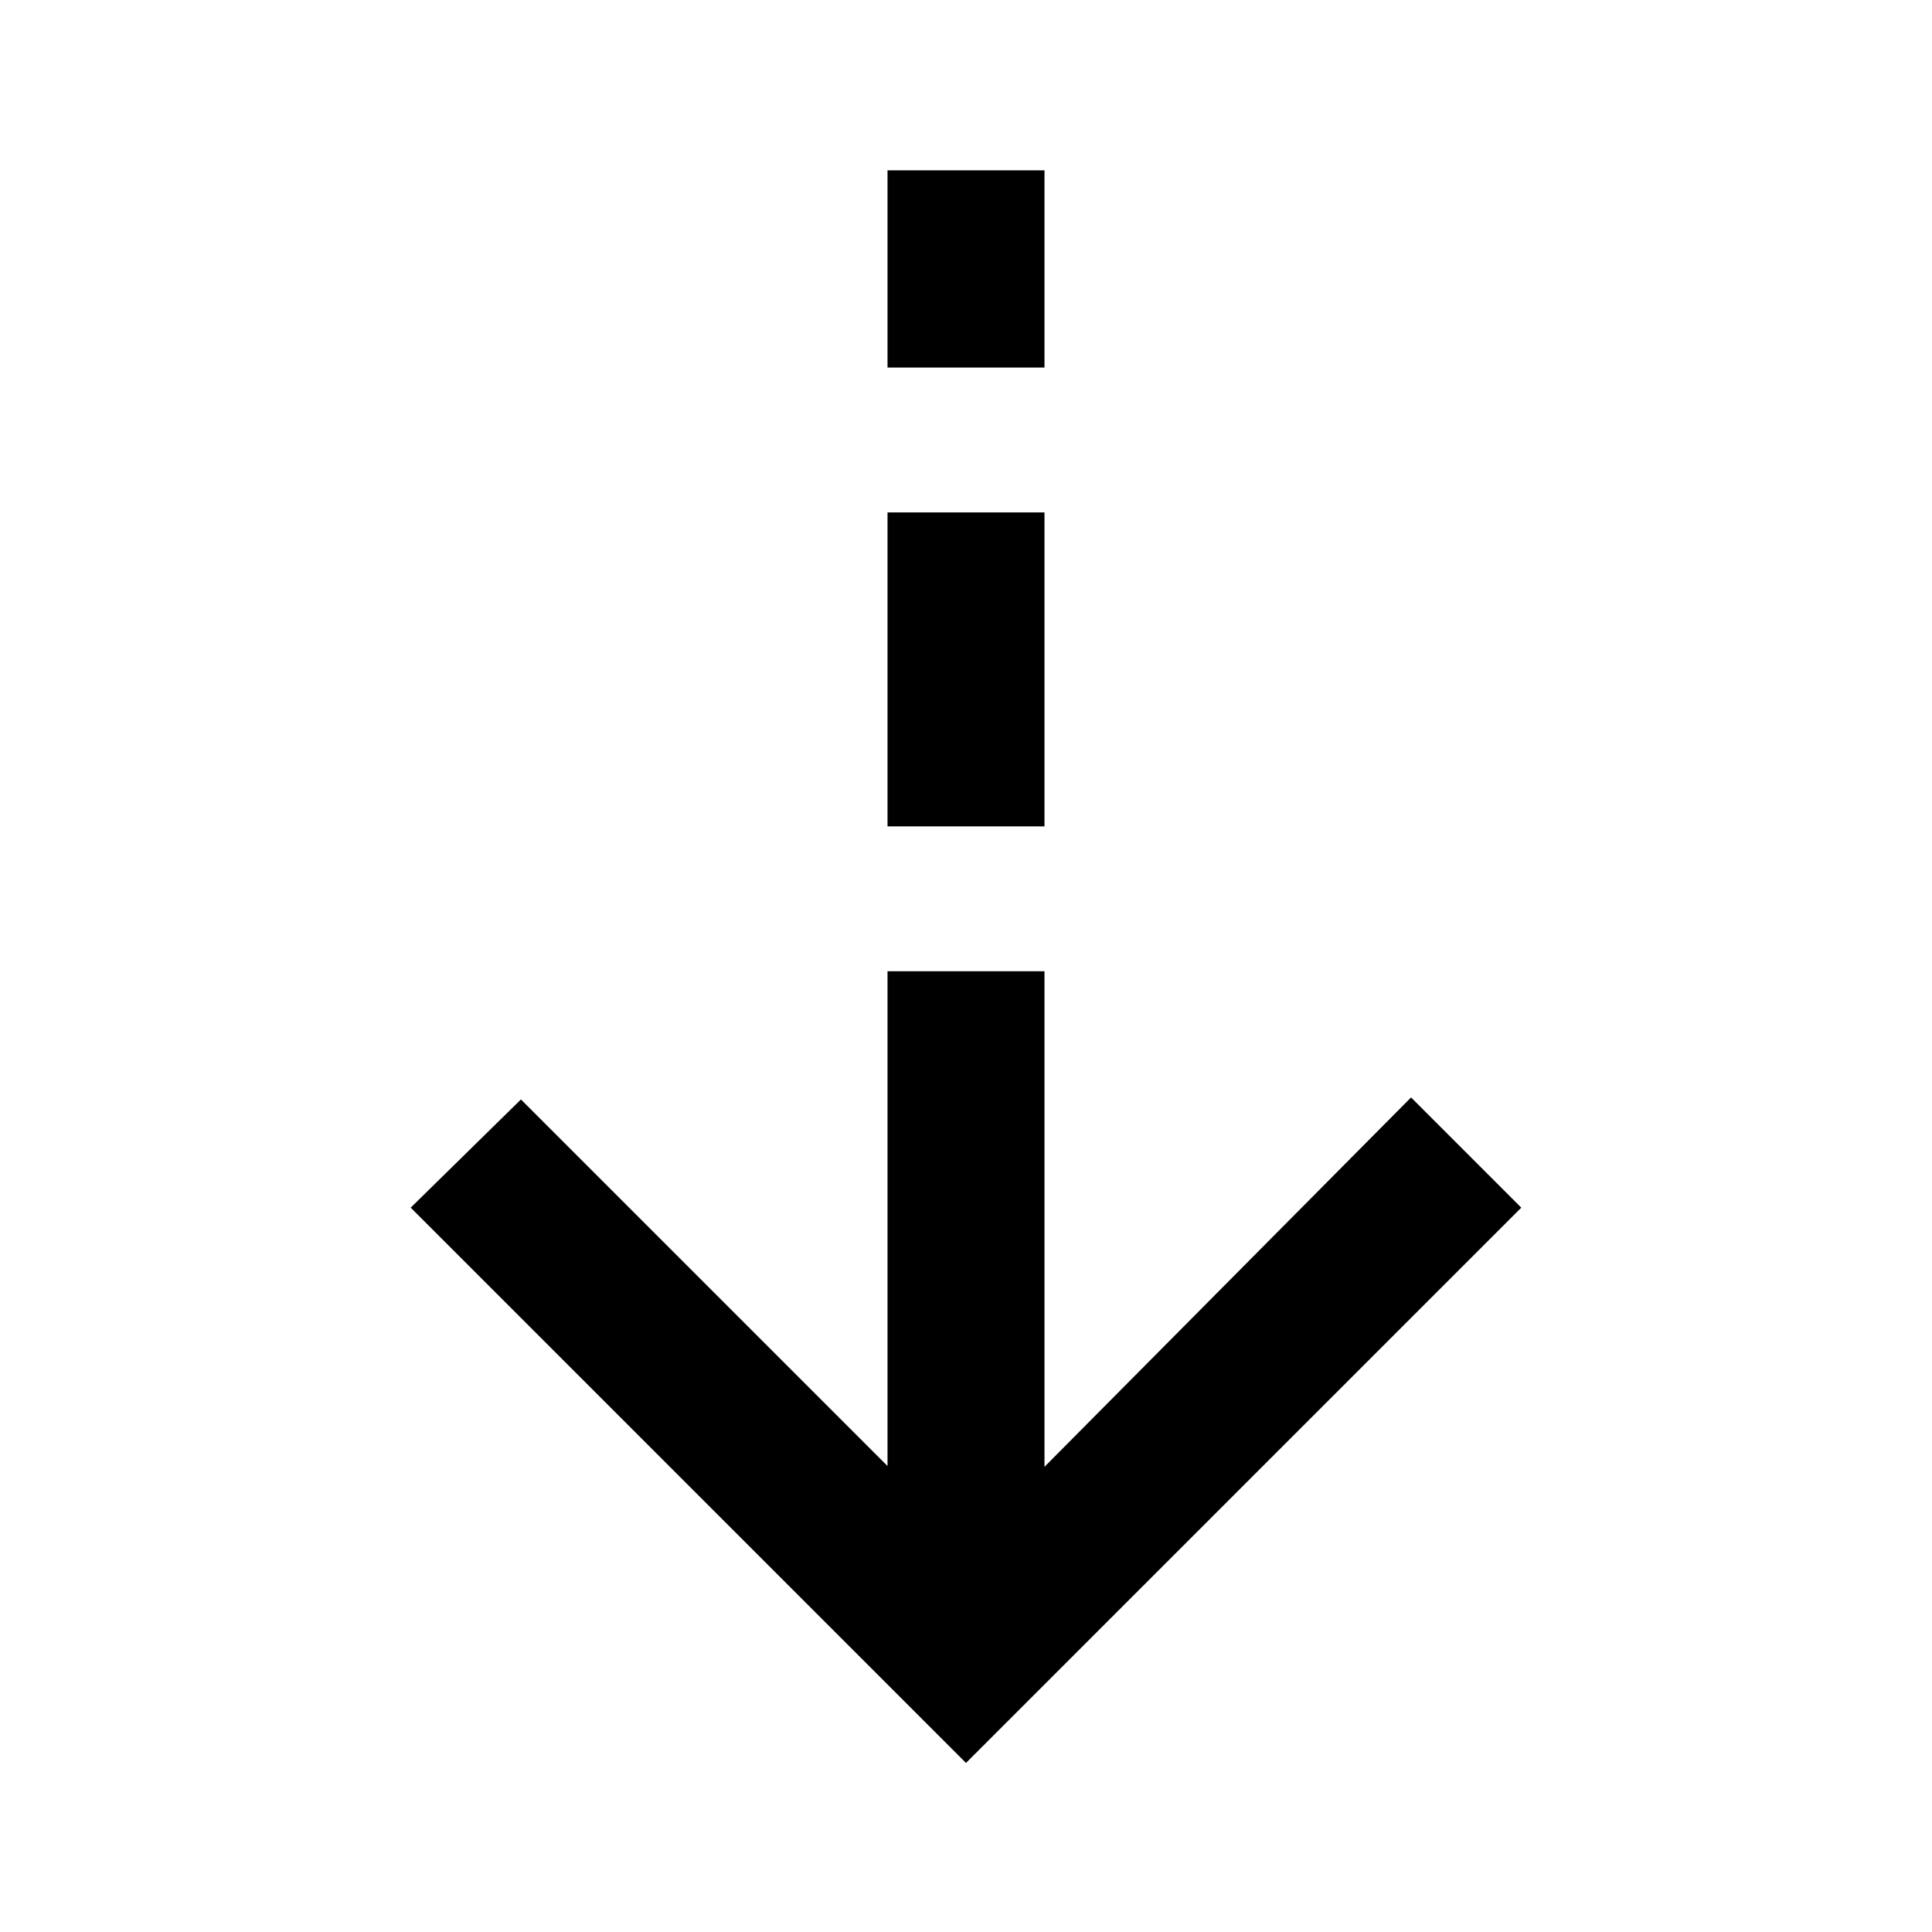 <svg xmlns="http://www.w3.org/2000/svg" height="20" viewBox="0 -960 960 960" width="20"><path d="M480-84 204.08-359.92l54.77-53.77L441-231.54v-245.84h78v246.23l182.15-183.54 54.77 54.77L480-84Zm-39-465.38v-156h78v156h-78Zm0-228v-98h78v98h-78Z"/></svg>